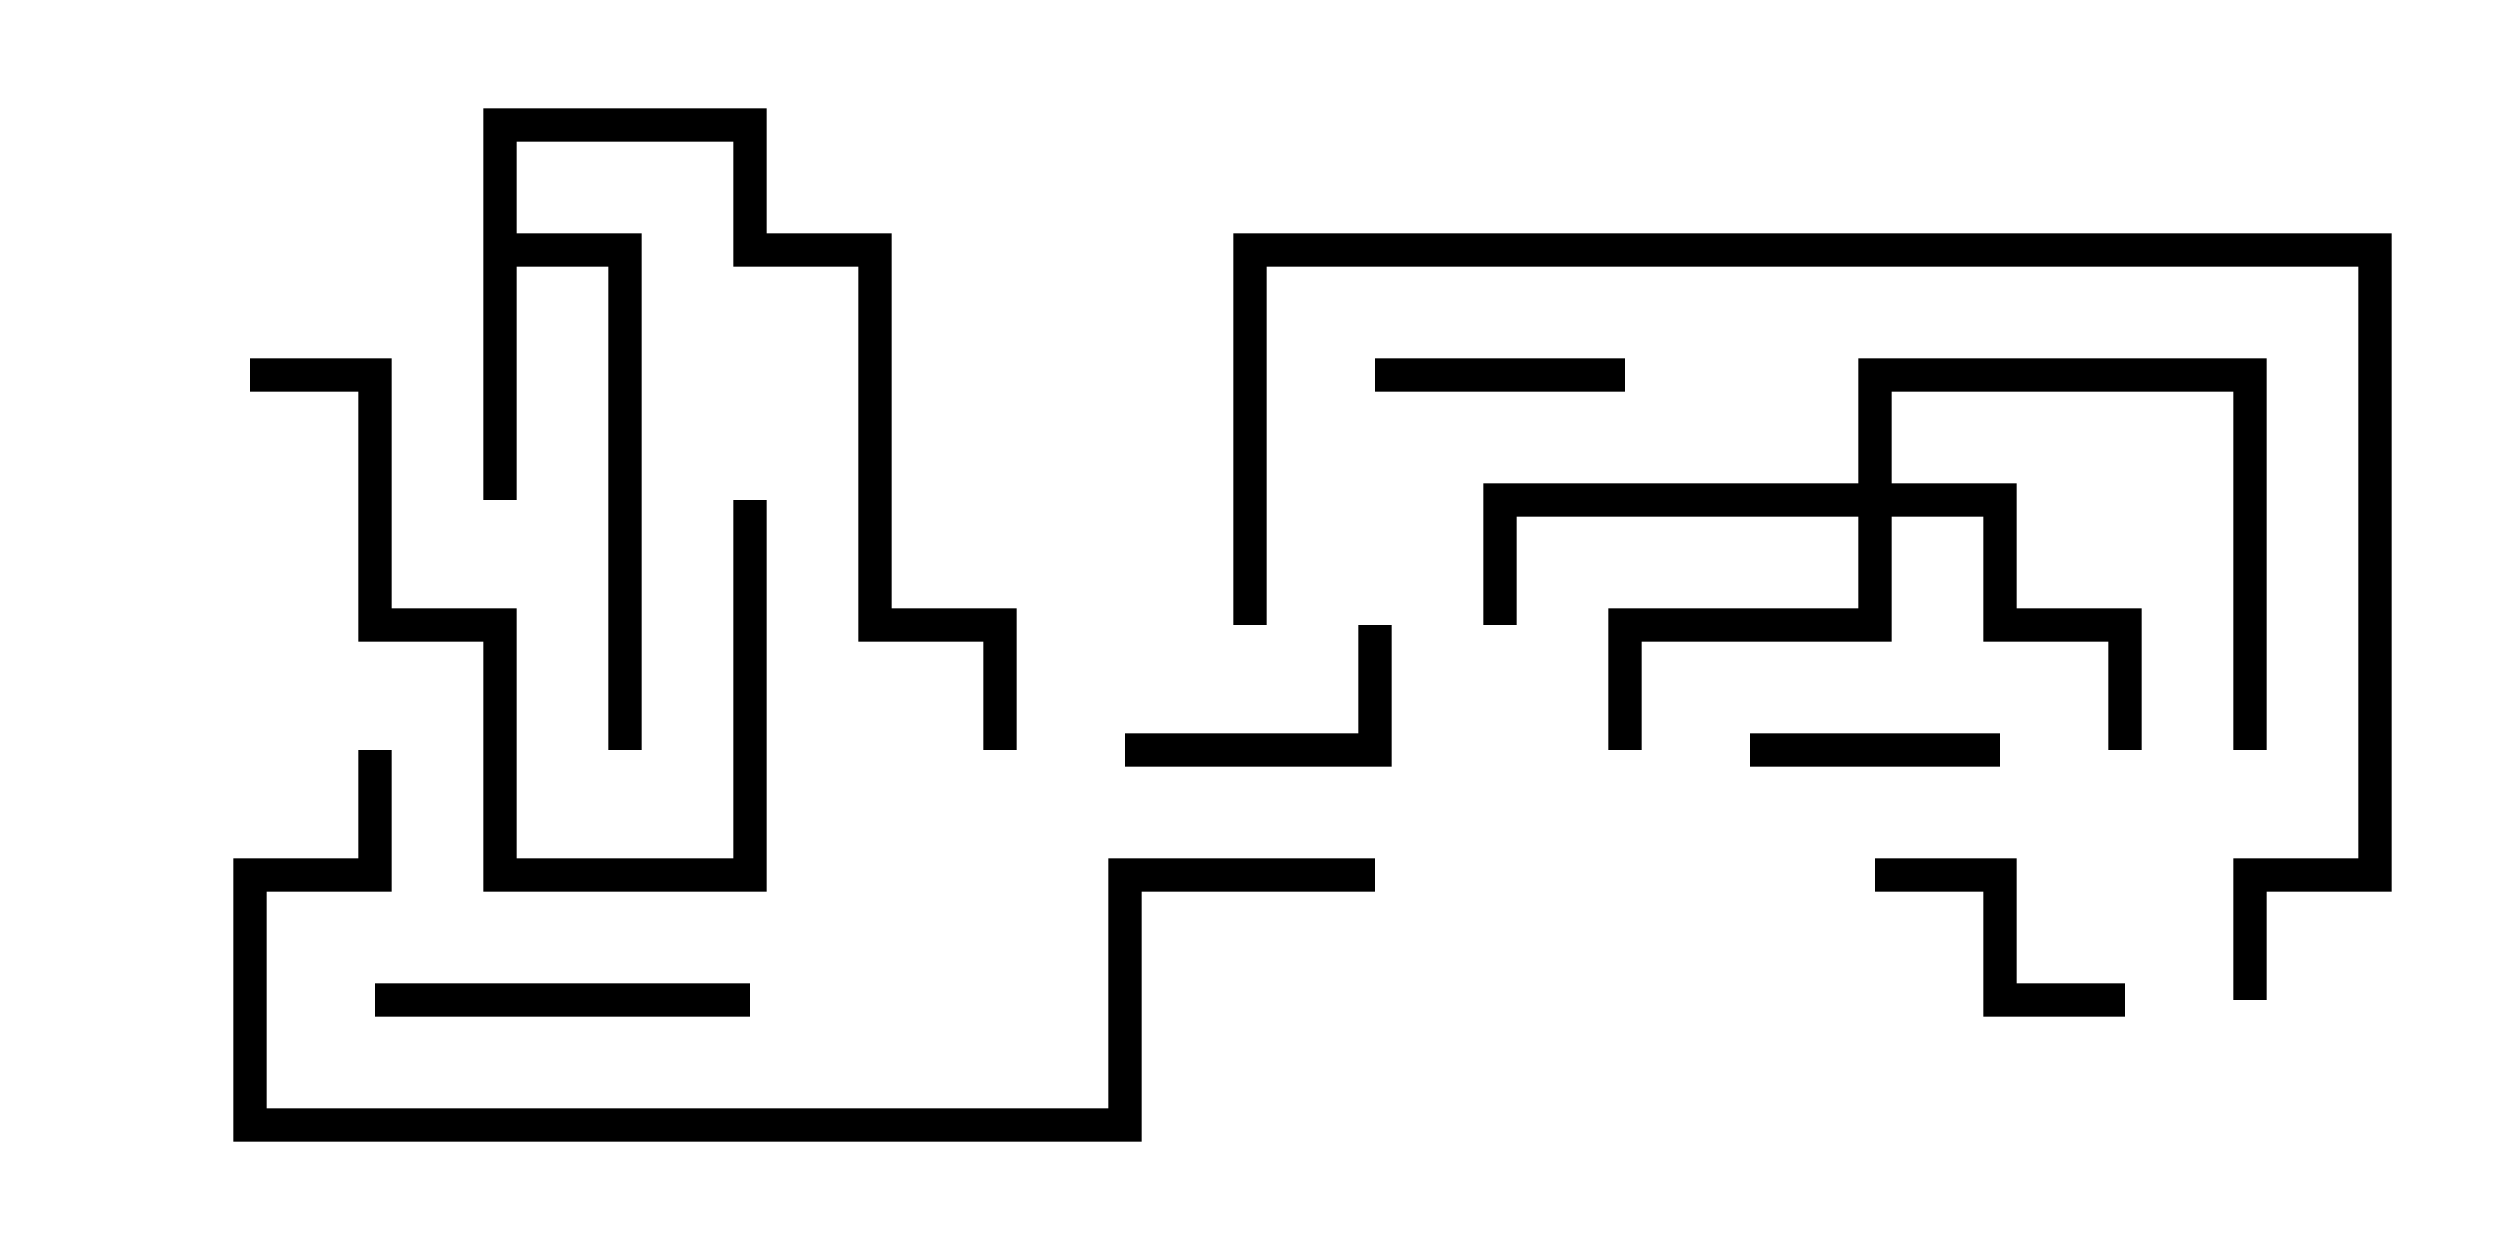 <svg version="1.1" width="30" height="15" xmlns="http://www.w3.org/2000/svg"><path d="M5.8,1.3L9.2,1.3L9.2,2.8L10.7,2.8L10.7,7.3L12.2,7.3L12.2,9L11.8,9L11.8,7.7L10.3,7.7L10.3,3.2L8.8,3.2L8.8,1.7L6.2,1.7L6.2,2.8L7.7,2.8L7.7,9L7.3,9L7.3,3.2L6.2,3.2L6.2,6L5.8,6z" stroke="none"/><path d="M22.3,5.8L22.3,4.3L27.2,4.3L27.2,9L26.8,9L26.8,4.7L22.7,4.7L22.7,5.8L24.2,5.8L24.2,7.3L25.7,7.3L25.7,9L25.3,9L25.3,7.7L23.8,7.7L23.8,6.2L22.7,6.2L22.7,7.7L19.7,7.7L19.7,9L19.3,9L19.3,7.3L22.3,7.3L22.3,6.2L18.2,6.2L18.2,7.5L17.8,7.5L17.8,5.8z" stroke="none"/><path d="M16.5,4.7L16.5,4.3L19.5,4.3L19.5,4.7z" stroke="none"/><path d="M24,8.8L24,9.2L21,9.2L21,8.8z" stroke="none"/><path d="M13.5,9.2L13.5,8.8L16.3,8.8L16.3,7.5L16.7,7.5L16.7,9.2z" stroke="none"/><path d="M25.5,11.8L25.5,12.2L23.8,12.2L23.8,10.7L22.5,10.7L22.5,10.3L24.2,10.3L24.2,11.8z" stroke="none"/><path d="M4.5,12.2L4.5,11.8L9,11.8L9,12.2z" stroke="none"/><path d="M3,4.7L3,4.3L4.7,4.3L4.7,7.3L6.2,7.3L6.2,10.3L8.8,10.3L8.8,6L9.2,6L9.2,10.7L5.8,10.7L5.8,7.7L4.3,7.7L4.3,4.7z" stroke="none"/><path d="M16.5,10.3L16.5,10.7L13.7,10.7L13.7,13.7L2.8,13.7L2.8,10.3L4.3,10.3L4.3,9L4.7,9L4.7,10.7L3.2,10.7L3.2,13.3L13.3,13.3L13.3,10.3z" stroke="none"/><path d="M27.2,12L26.8,12L26.8,10.3L28.3,10.3L28.3,3.2L15.2,3.2L15.2,7.5L14.8,7.5L14.8,2.8L28.7,2.8L28.7,10.7L27.2,10.7z" stroke="none"/></svg>